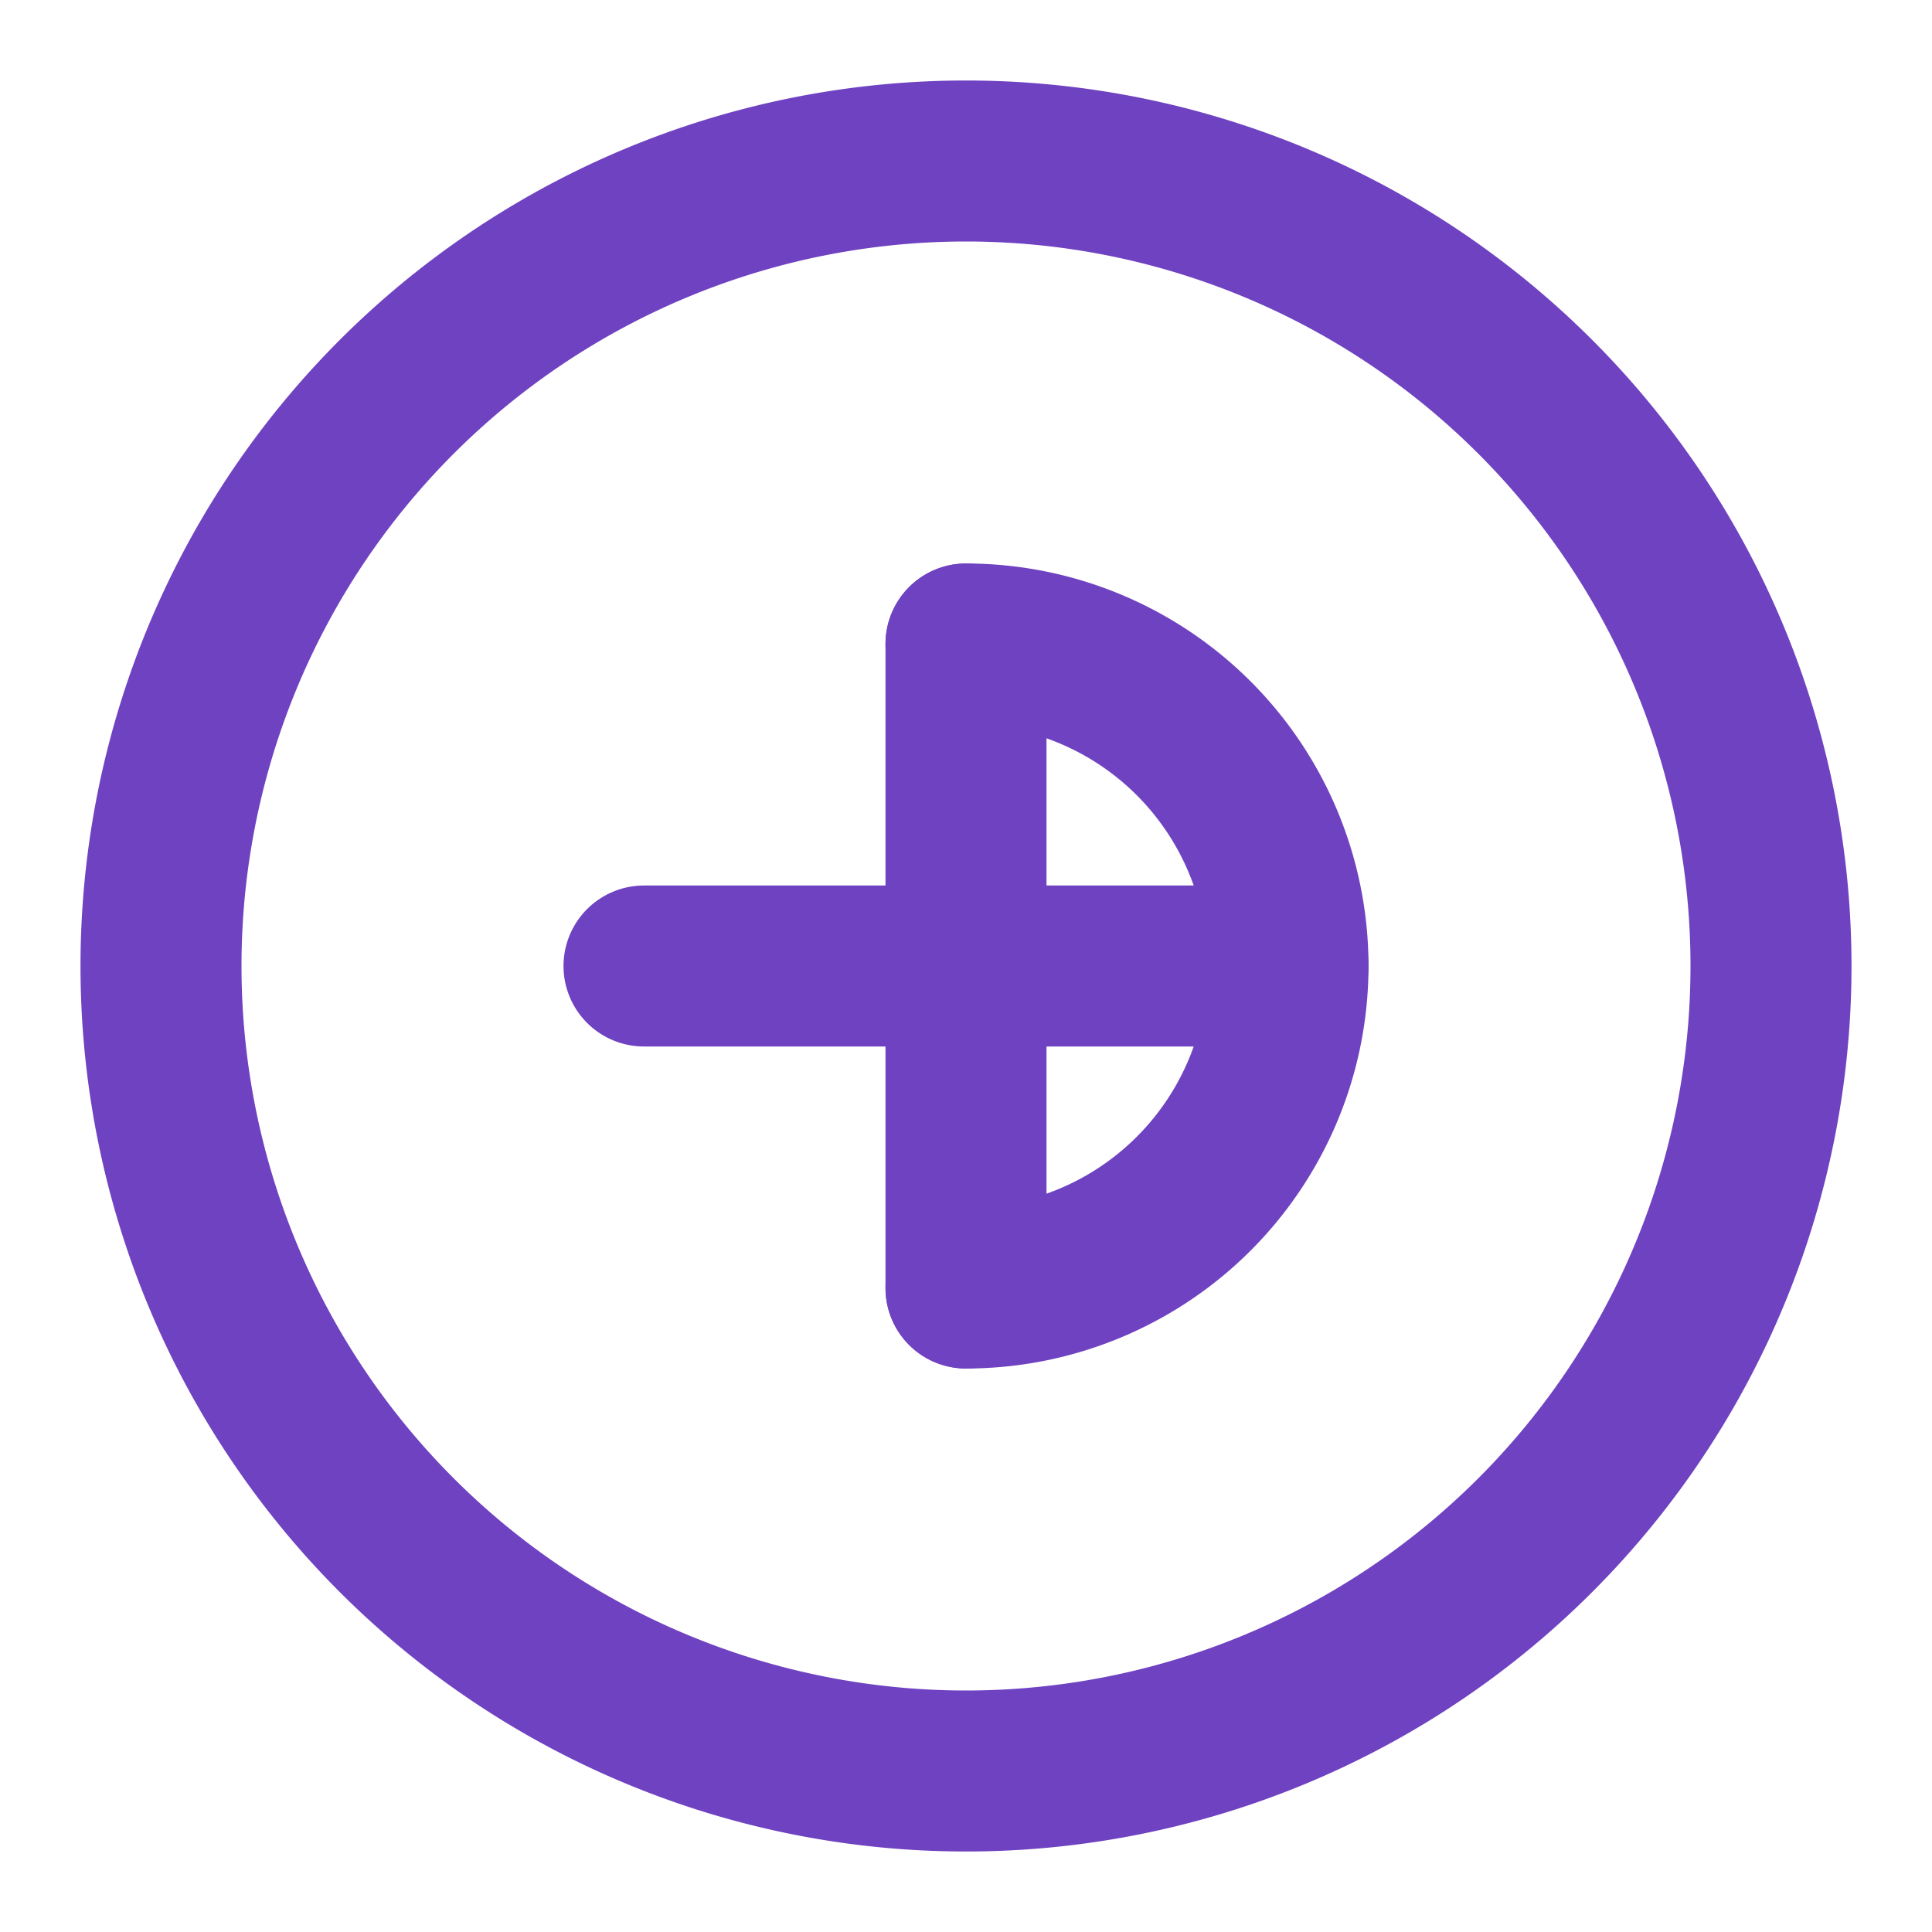 <svg xmlns="http://www.w3.org/2000/svg" viewBox="0 0 24 24" fill="none" stroke="#6f42c1" stroke-width="2" stroke-linecap="round" stroke-linejoin="round">
  <path d="M12 2a10 10 0 1 0 0 20 10 10 0 0 0 0-20z"></path>
  <path d="M12 8v8"></path>
  <path d="M8 12h8"></path>
  <path d="M12 16a4 4 0 0 0 0-8"></path>
</svg>
